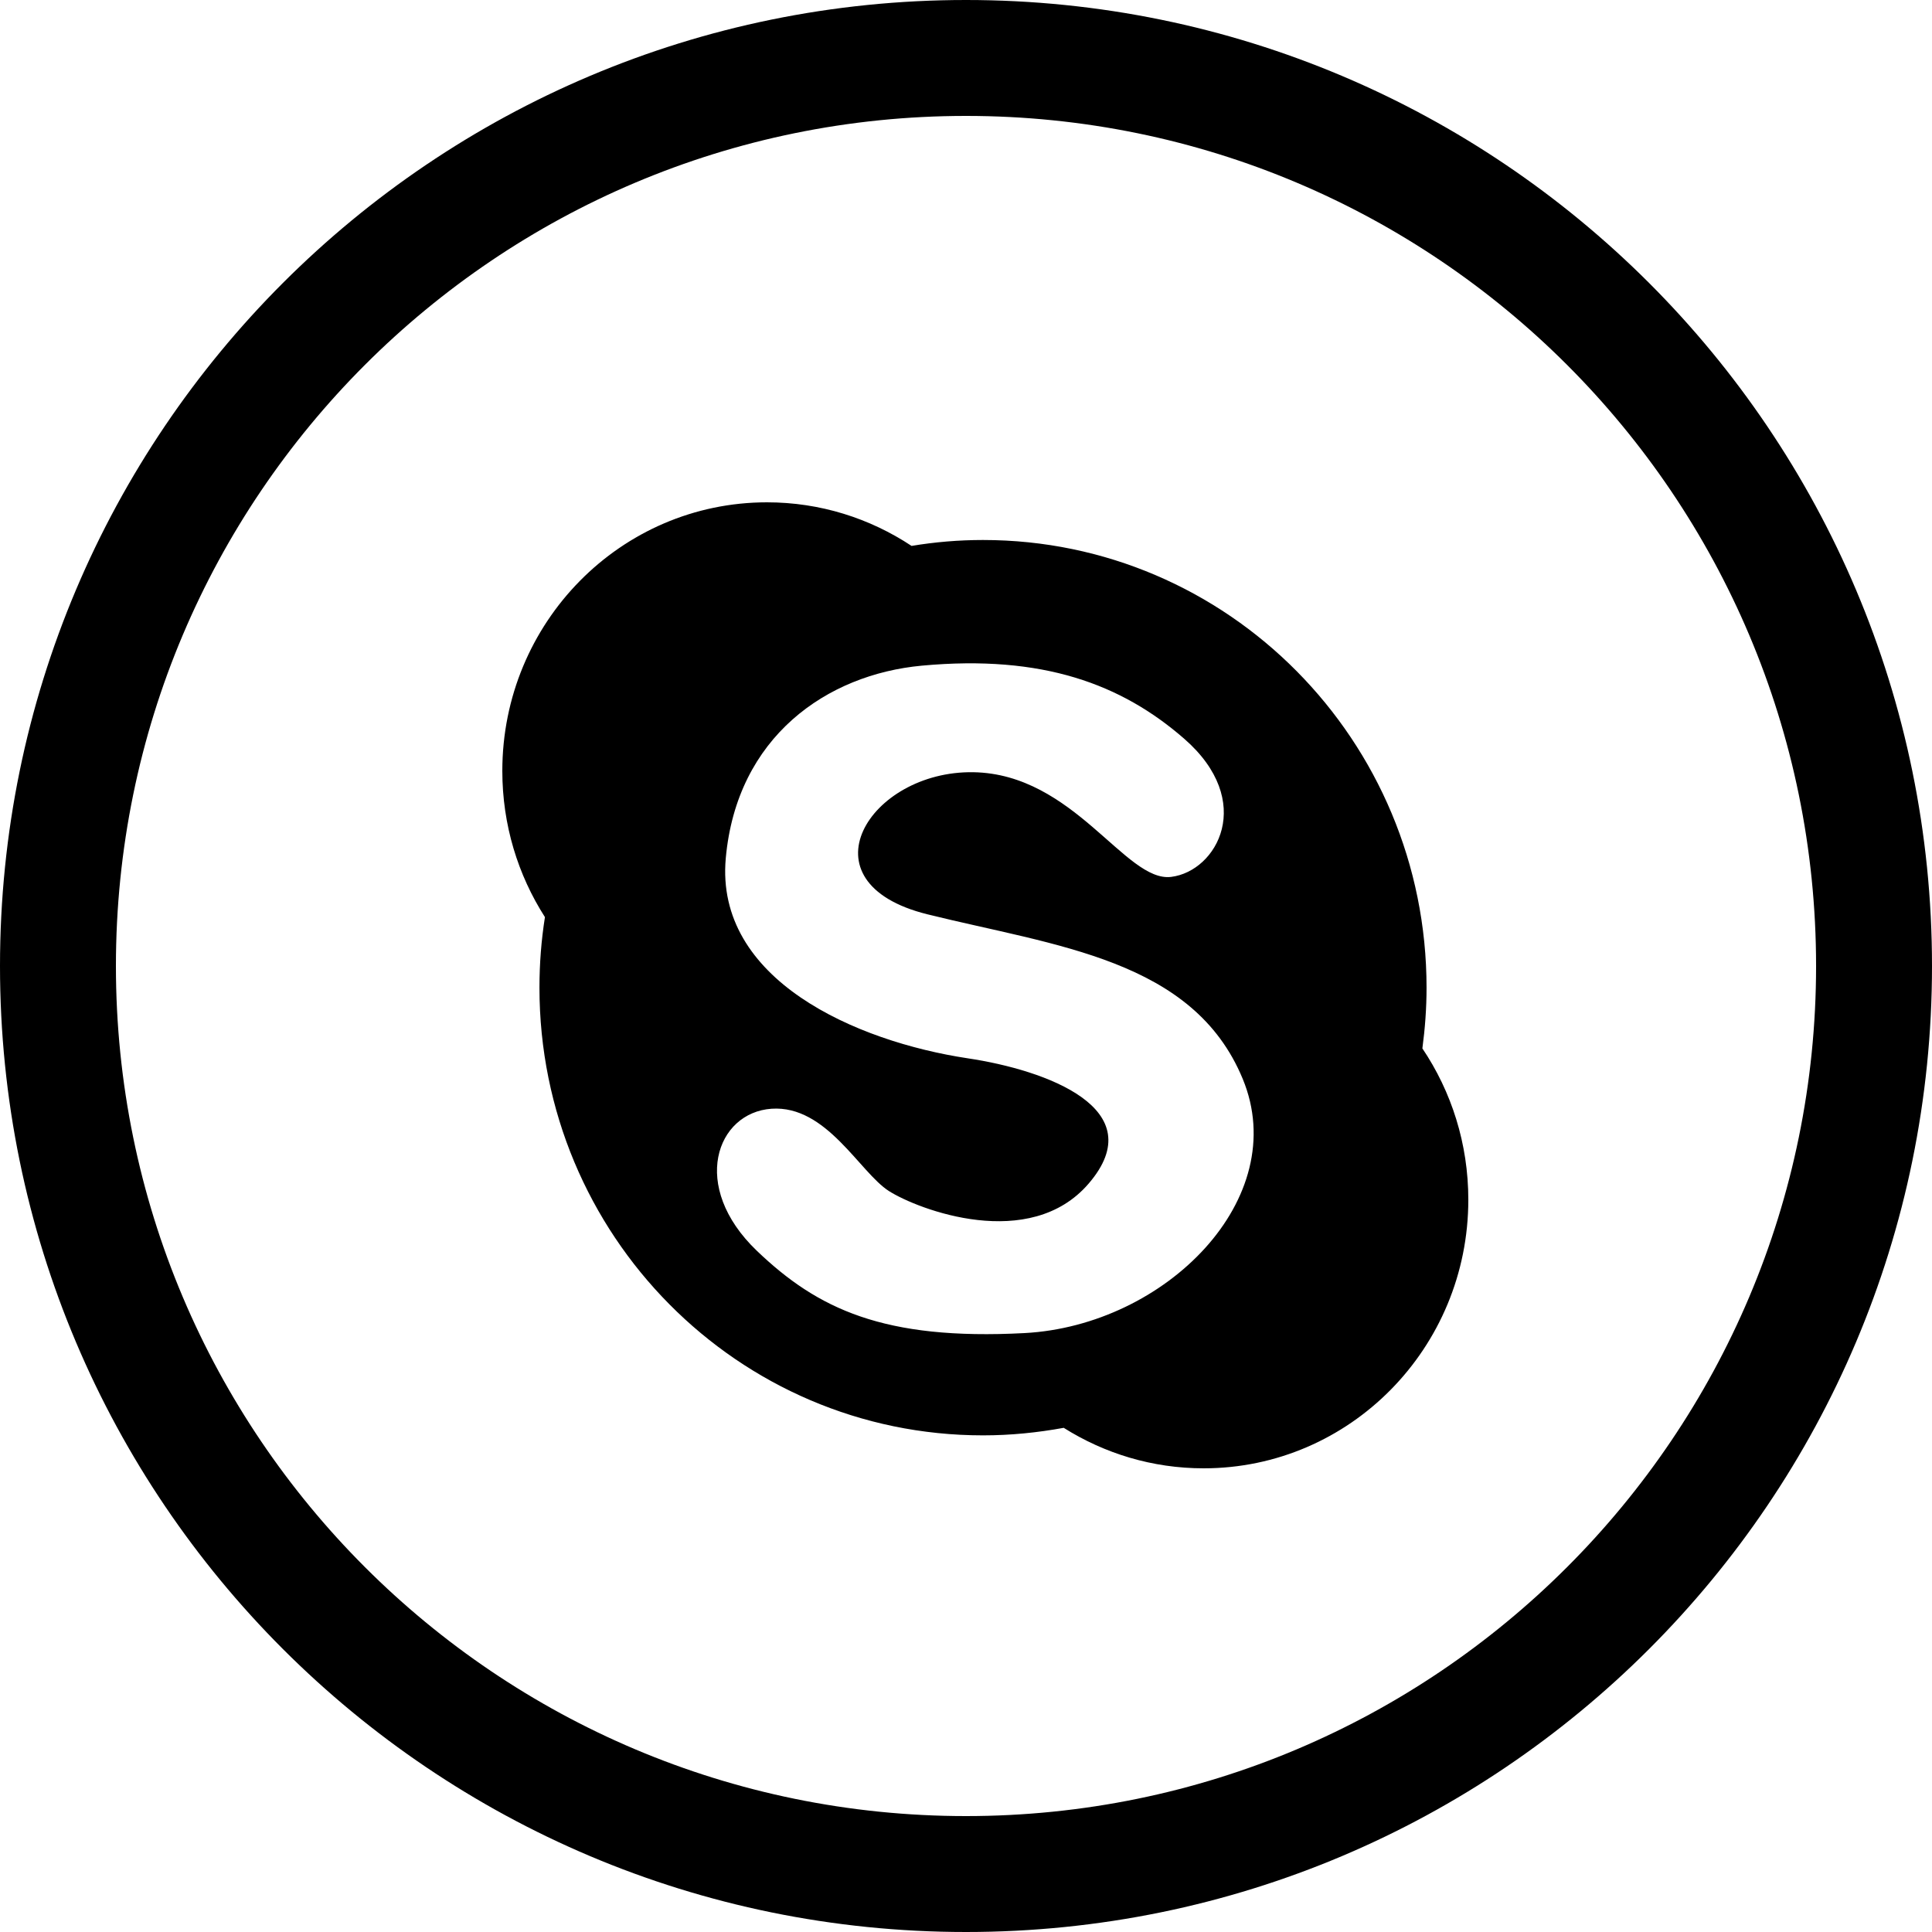 <?xml version="1.0" ?><svg height="50px" version="1.1" viewBox="0 0 50 50" width="50px" xmlns="http://www.w3.org/2000/svg" xmlns:sketch="http://www.bohemiancoding.com/sketch/ns" xmlns:xlink="http://www.w3.org/1999/xlink"><title/><defs/><g fill="none" fill-rule="evenodd" id="Page-1" stroke="none" stroke-width="1"><g fill="#000000" id="Skype"><path d="M50,25 C50,11.193 38.807,0 25,0 C11.193,0 0,11.193 0,25 C0,38.807 11.193,50 25,50 C38.807,50 50,38.807 50,25 Z M47,25 C47,12.85 37.15,3 25,3 C12.85,3 3,12.85 3,25 C3,37.15 12.85,47 25,47 C37.15,47 47,37.15 47,25 Z M25.44,13.975 C24.81,13.975 24.192,14.028 23.591,14.128 C22.513,13.415 21.23,13 19.85,13 C16.065,13 13,16.111 13,19.951 C13,21.348 13.405,22.645 14.103,23.735 C14.009,24.33 13.961,24.94 13.961,25.561 C13.961,31.96 19.099,37.147 25.44,37.147 C26.155,37.147 26.852,37.076 27.529,36.952 C28.582,37.615 29.821,38 31.15,38 C34.934,38 38,34.888 38,31.049 C38,29.598 37.563,28.249 36.811,27.133 C36.88,26.618 36.919,26.094 36.919,25.561 C36.919,19.163 31.779,13.975 25.44,13.975 Z M19.968,28.694 C21.391,28.597 22.246,30.339 23.005,30.824 C23.764,31.306 26.651,32.407 28.176,30.629 C29.837,28.694 27.072,27.692 25.045,27.389 C22.152,26.952 18.498,25.356 18.783,22.21 C19.067,19.066 21.401,17.454 23.858,17.227 C26.99,16.937 29.029,17.711 30.642,19.114 C32.506,20.735 31.497,22.548 30.309,22.694 C29.126,22.839 27.797,20.027 25.188,19.985 C22.498,19.942 20.68,22.839 24.001,23.662 C27.322,24.485 30.88,24.823 32.161,27.92 C33.443,31.017 30.169,34.306 26.515,34.5 C22.863,34.694 21.155,33.87 19.589,32.372 C17.841,30.699 18.544,28.791 19.968,28.694 Z M19.968,28.694" id="Oval-1"/></g></g></svg>